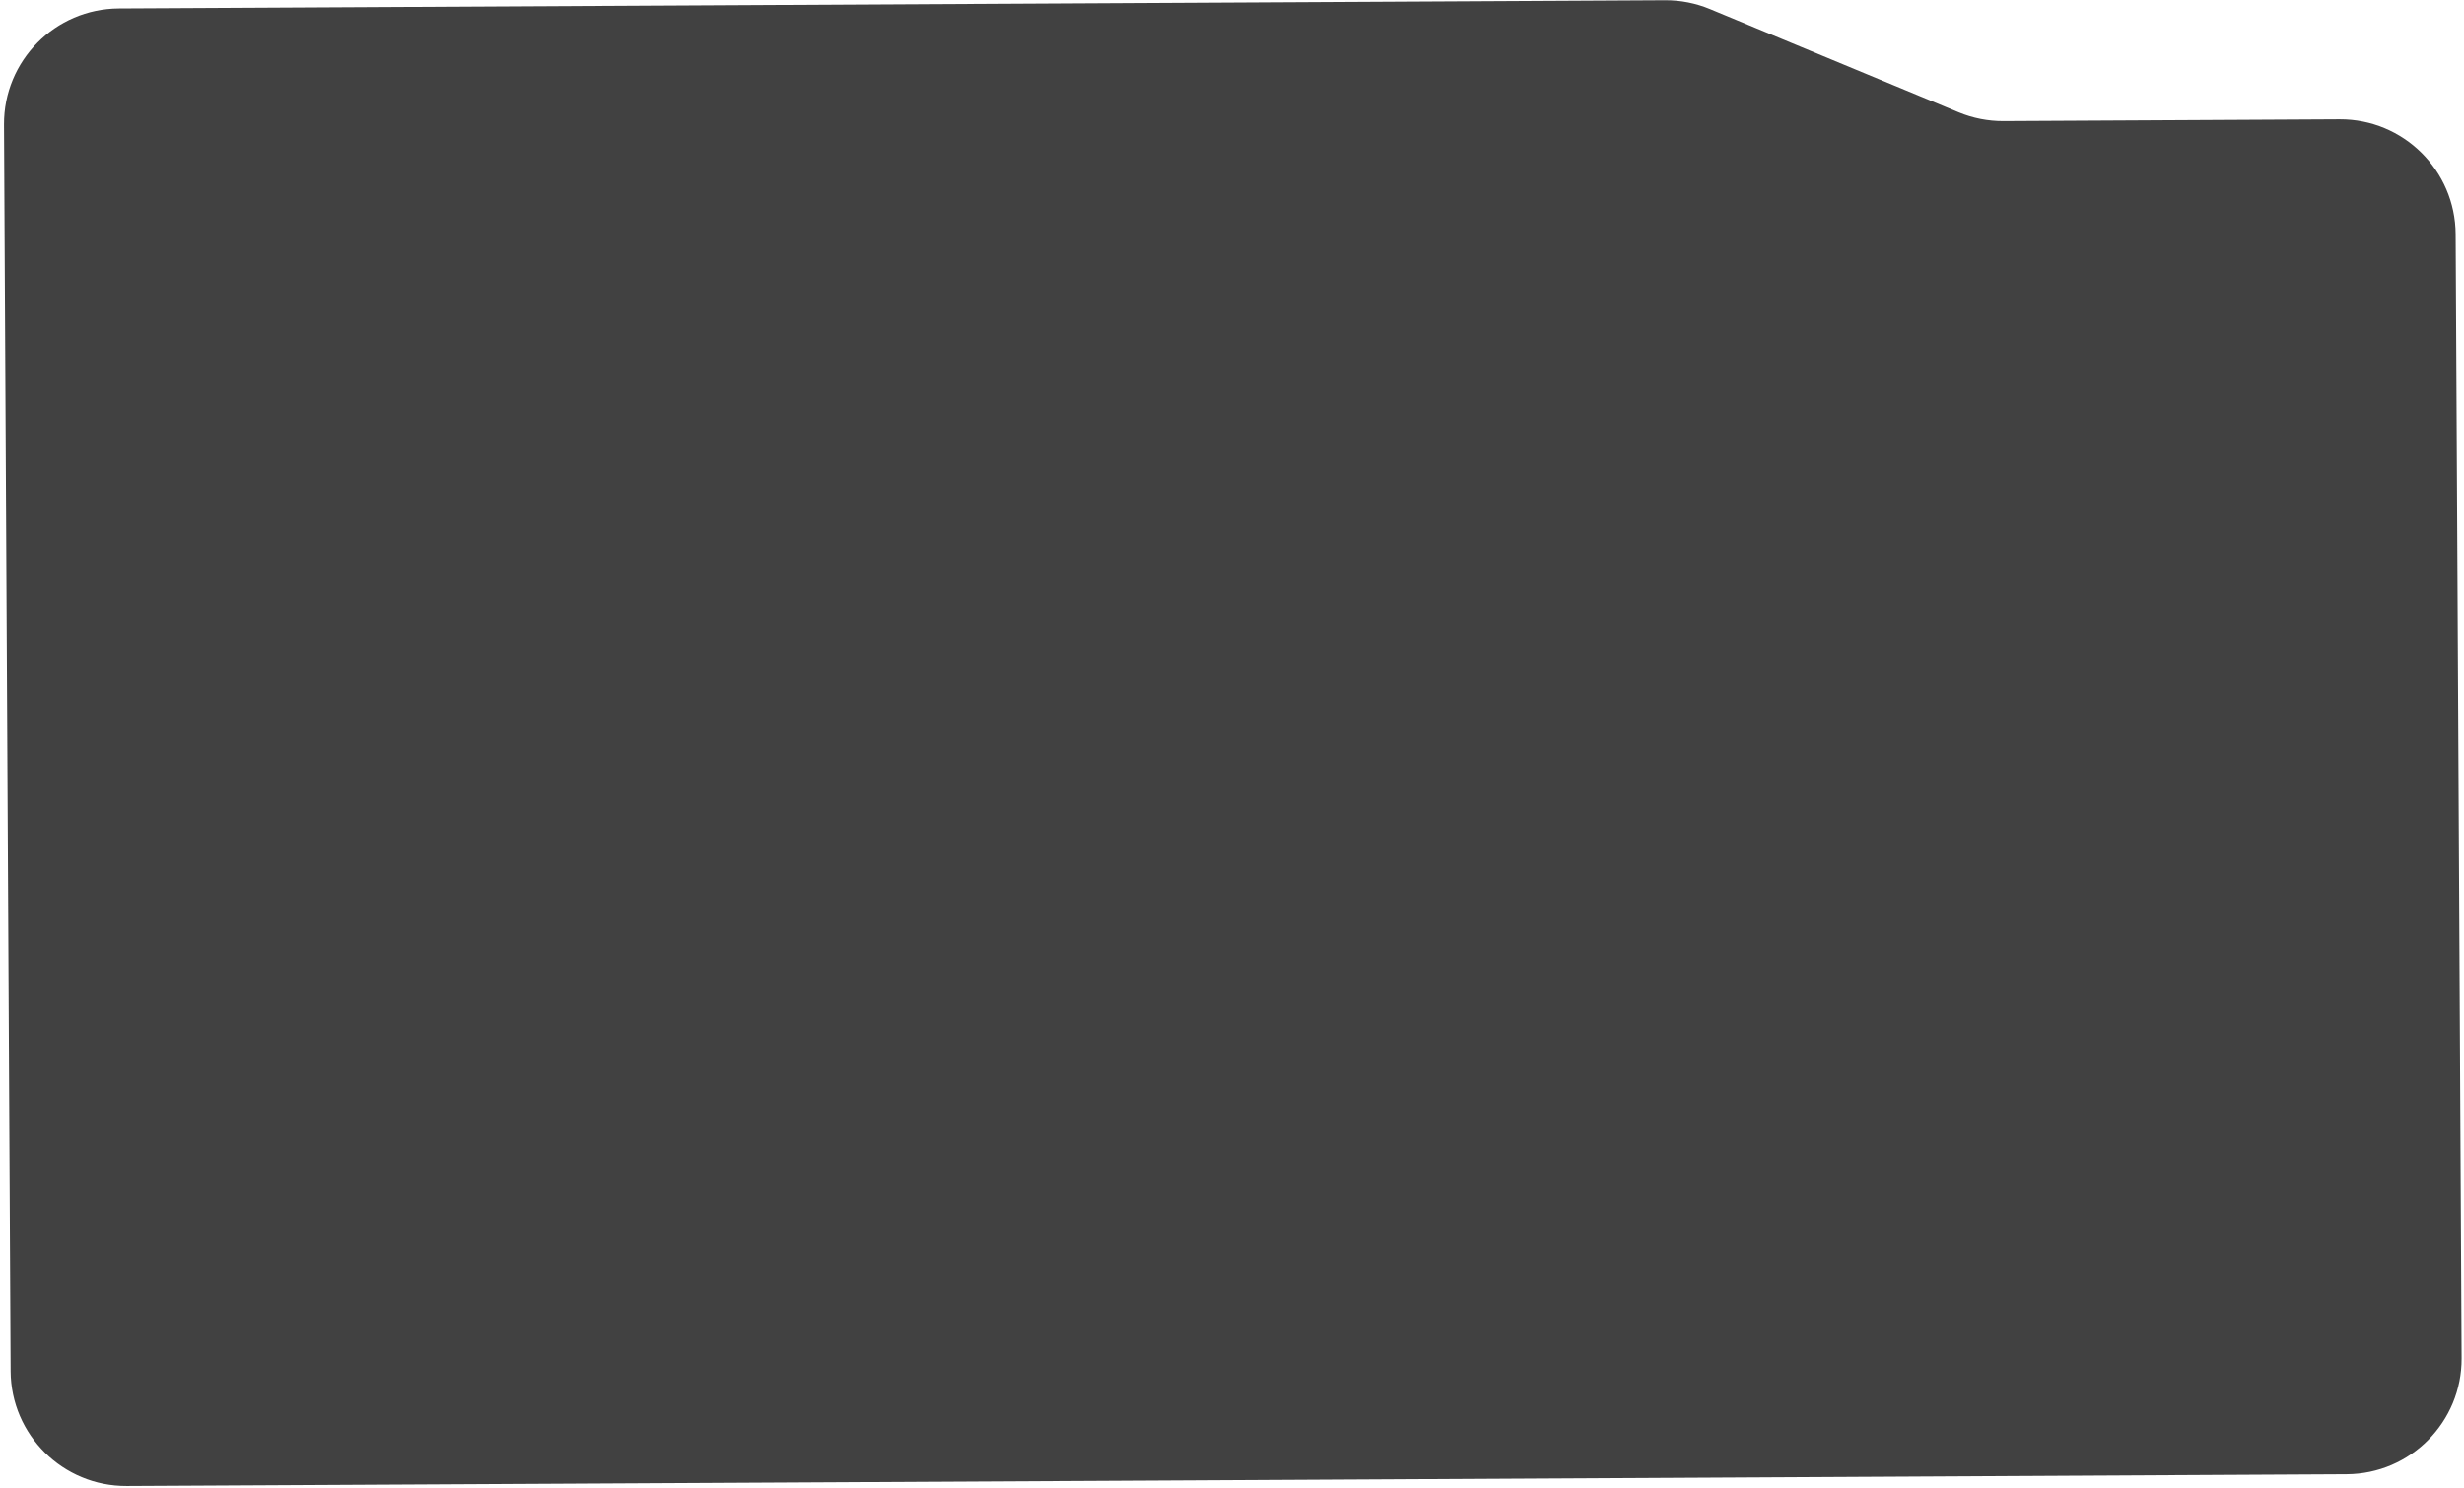 <svg width="384" height="232" viewBox="0 0 384 232" fill="none" xmlns="http://www.w3.org/2000/svg">
<path d="M1.656 213.721L0.626 19.411C0.573 9.47 8.59 1.368 18.53 1.316L259.496 0.038C261.898 0.026 264.277 0.493 266.495 1.414L305.235 17.5C307.452 18.421 309.832 18.889 312.233 18.876L364.602 18.598C374.543 18.546 382.644 26.562 382.697 36.503L383.625 211.697C383.678 221.638 375.662 229.739 365.721 229.792L19.751 231.626C9.81 231.678 1.709 223.662 1.656 213.721Z" fill="#414141"/>
</svg>
